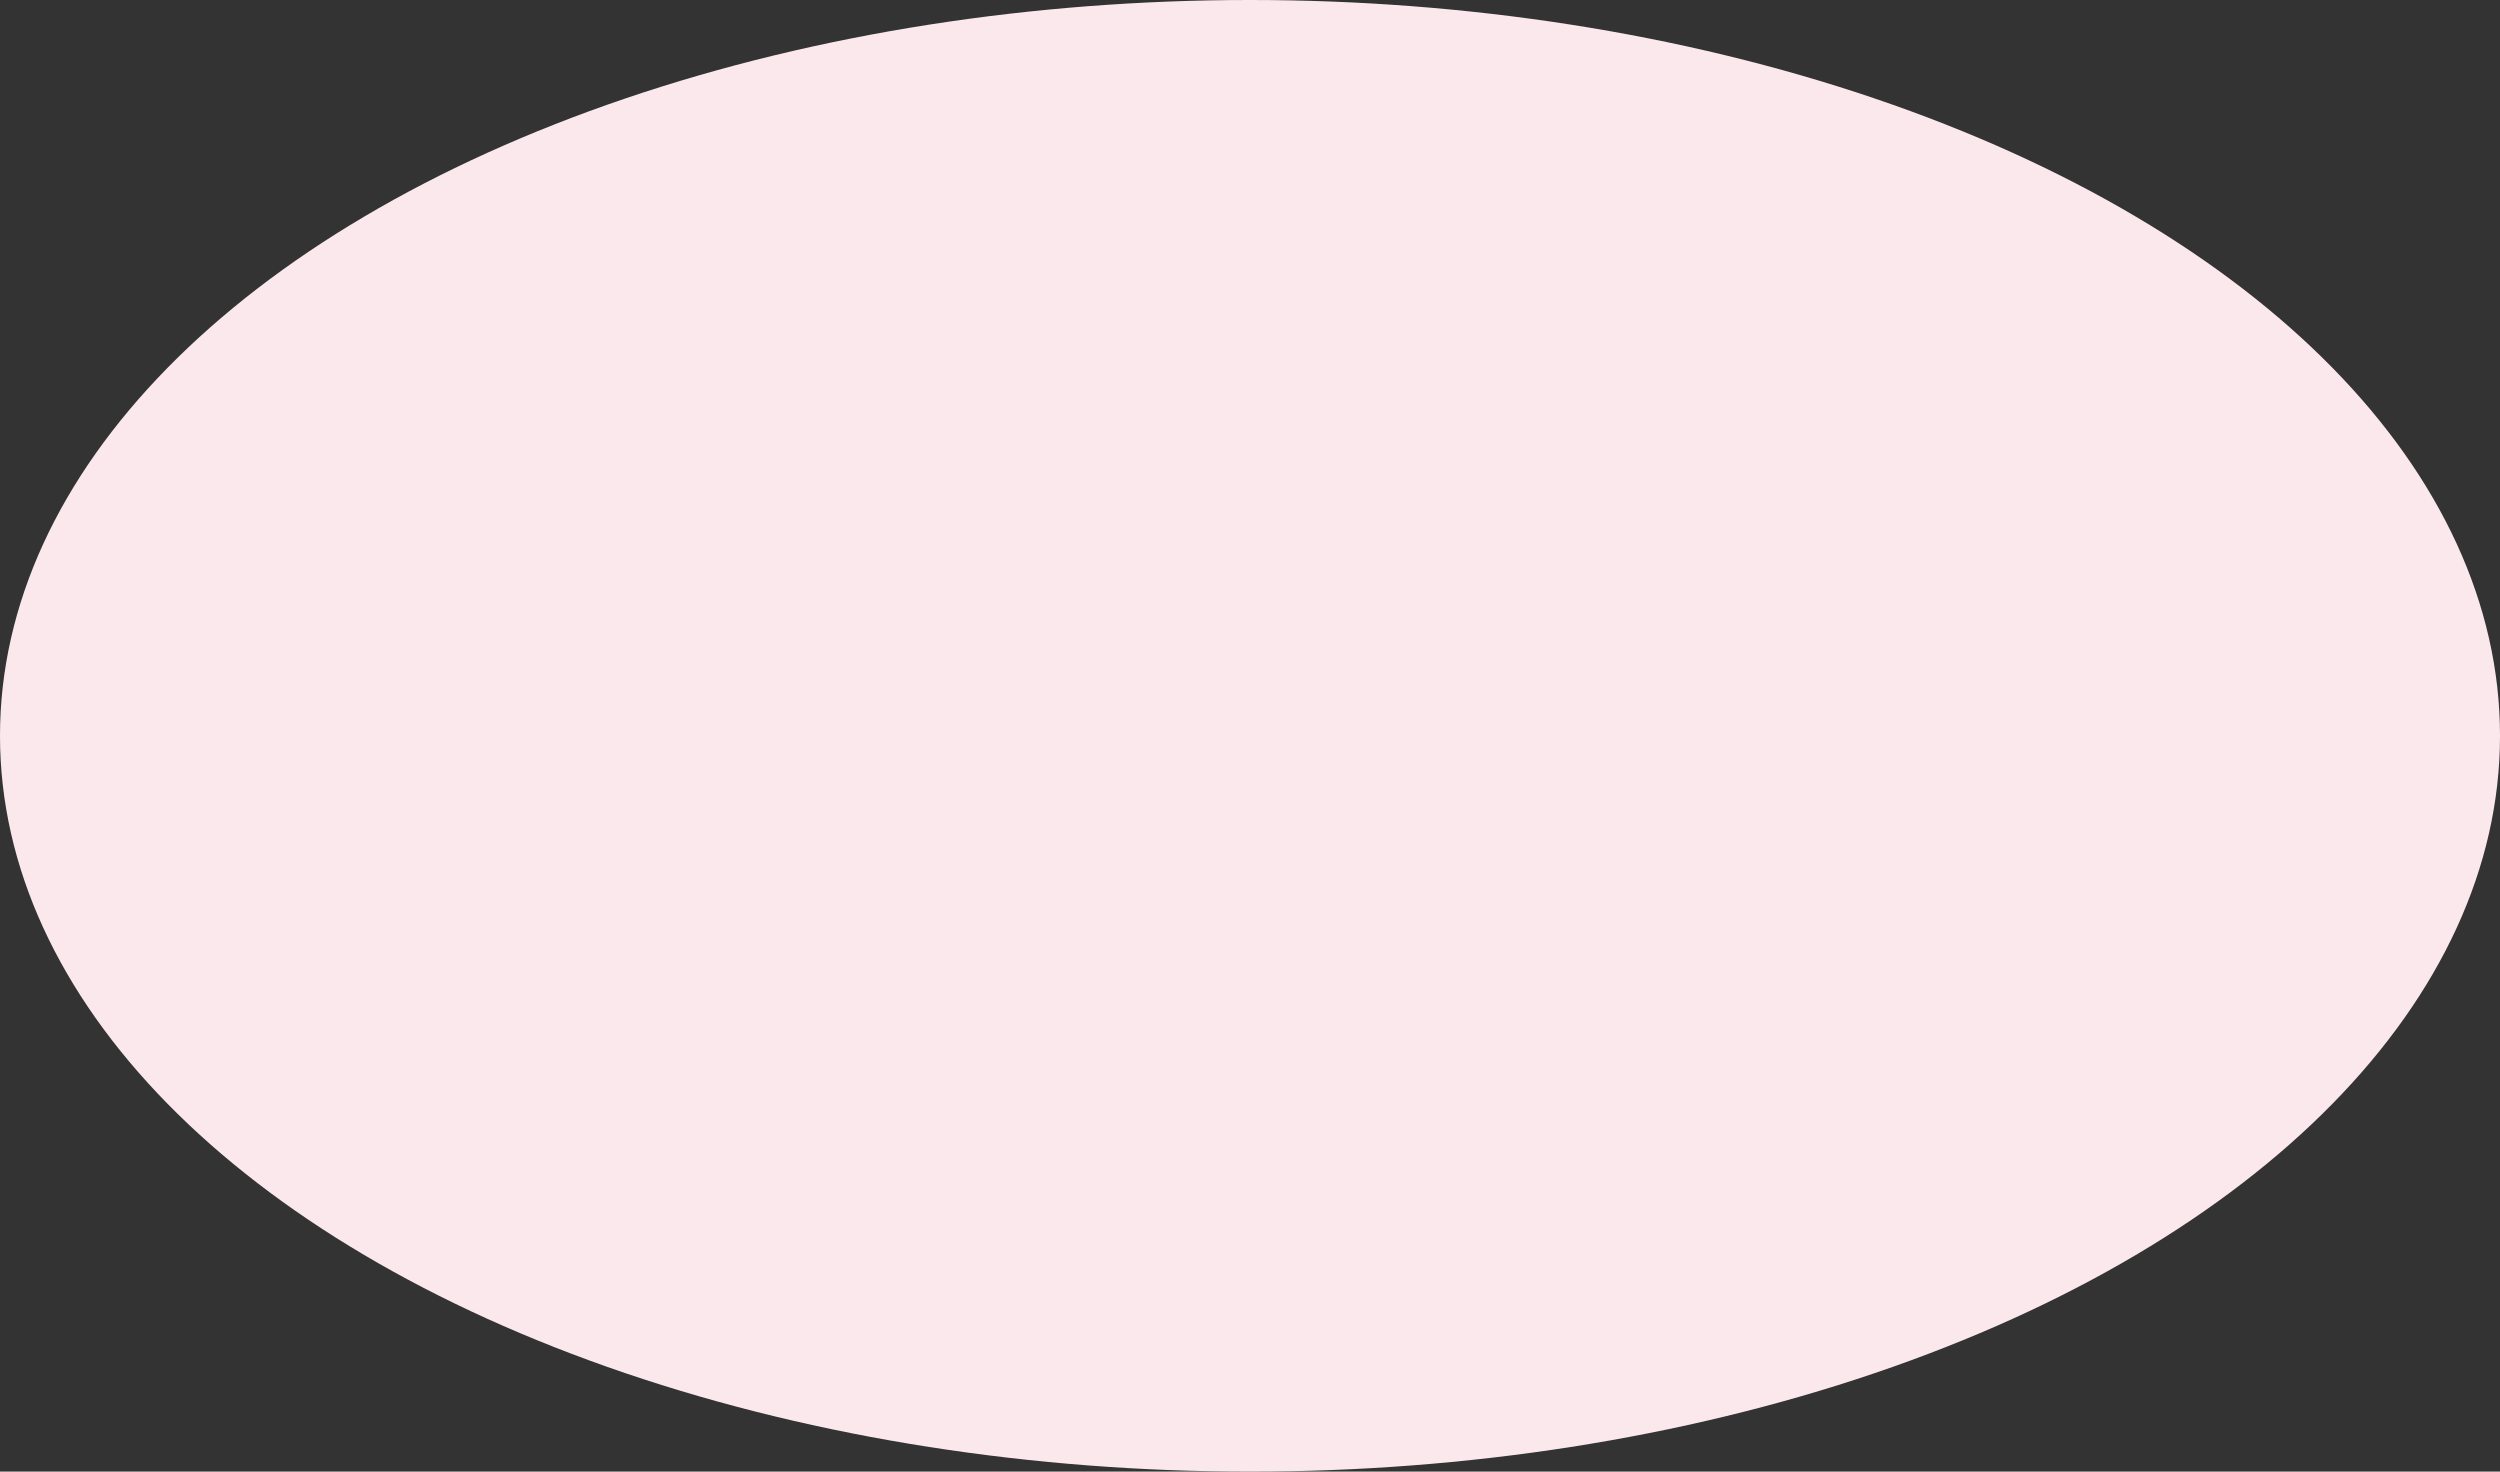 <svg width="1145" height="674" viewBox="0 0 1145 674" fill="none" xmlns="http://www.w3.org/2000/svg">
<rect x="0" y="0" width="1145" height="674" fill="#333333" stroke="none"/>
<ellipse cx="572.5" cy="337" rx="572.5" ry="337" fill="#FBE8ED"/>
</svg>
